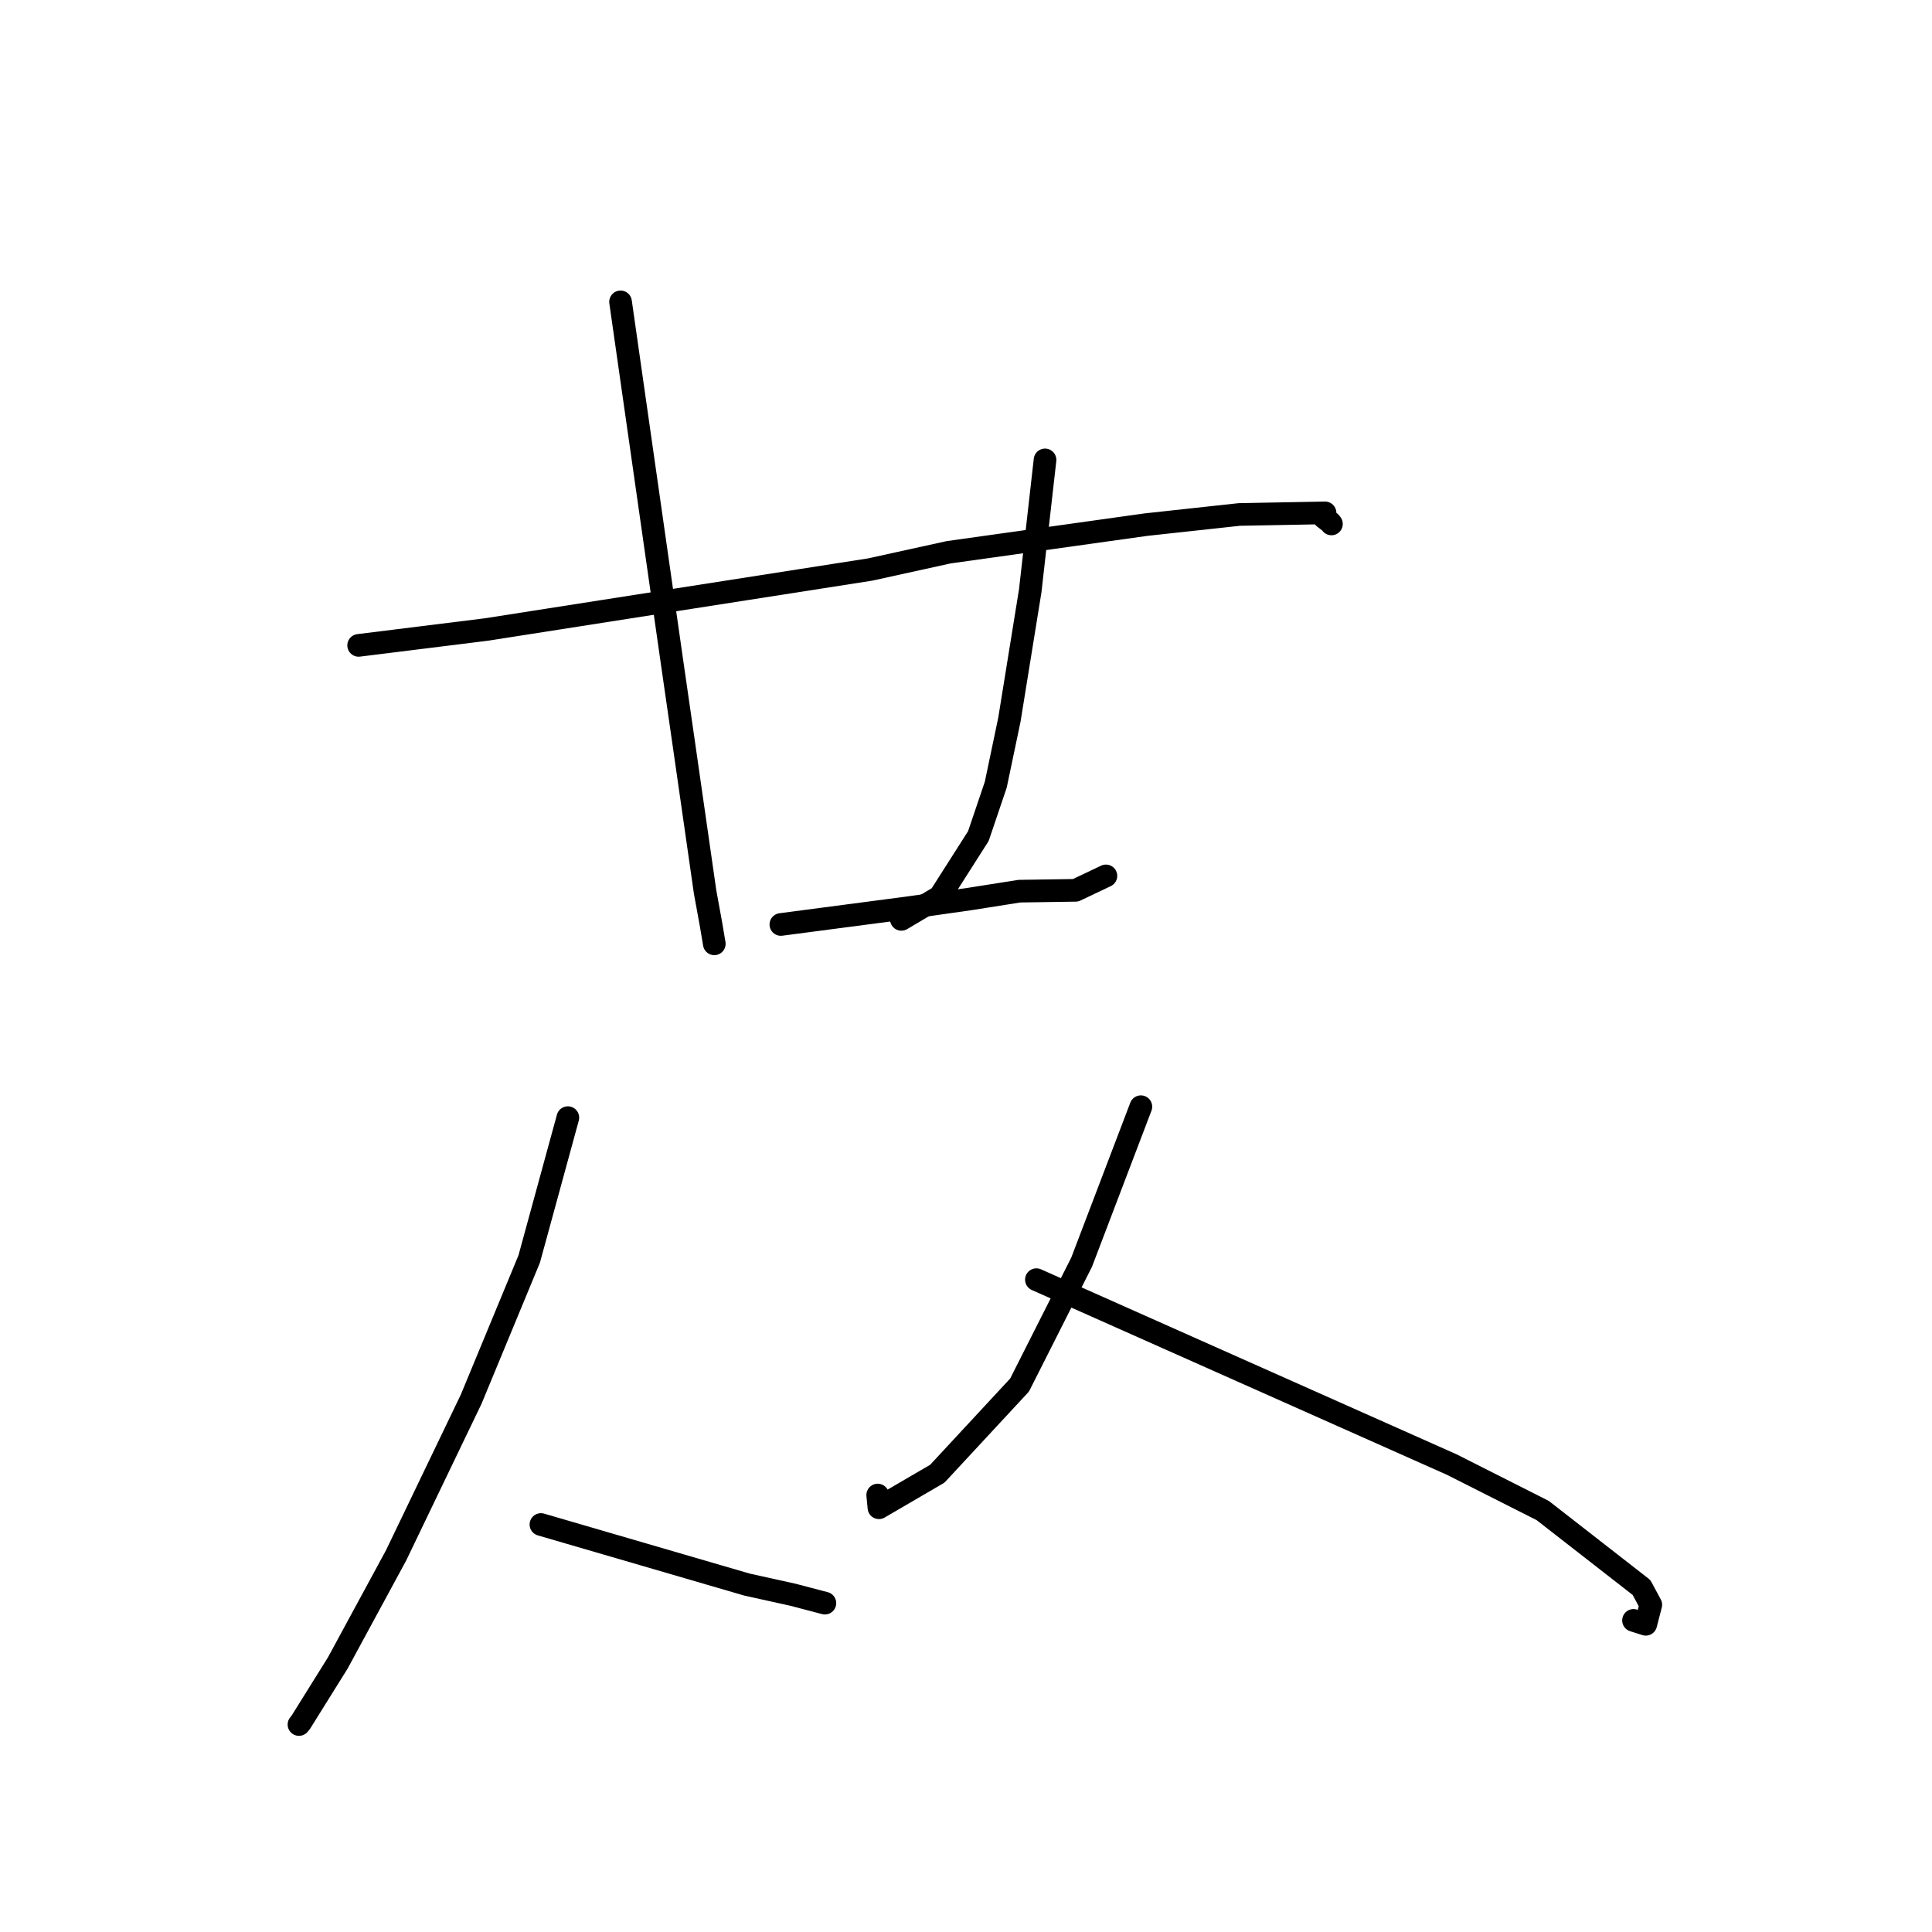 <?xml version="1.0" standalone="no"?>
    <svg width="256" height="256" xmlns="http://www.w3.org/2000/svg" version="1.1">
    <polyline stroke="black" stroke-width="3" stroke-linecap="round" fill="transparent" stroke-linejoin="round" points="47.522 85.517 55.991 84.464 64.461 83.411 89.459 79.5 115.293 75.466 125.707 73.177 151.836 69.518 164.215 68.17 175.576 67.959 175.422 68.568 176.277 69.232 176.401 69.394 176.413 69.41 176.422 69.422 176.424 69.425 " />
        <polyline stroke="black" stroke-width="3" stroke-linecap="round" fill="transparent" stroke-linejoin="round" points="82.226 39.999 85.61 63.679 88.994 87.359 90.583 98.368 93.429 118.186 94.209 122.461 94.605 124.802 94.647 125.054 94.648 125.06 94.648 125.061 94.648 125.062 " />
        <polyline stroke="black" stroke-width="3" stroke-linecap="round" fill="transparent" stroke-linejoin="round" points="138.472 60.939 137.491 69.615 136.51 78.291 133.748 95.373 131.944 103.976 129.638 110.787 124.528 118.806 119.438 121.822 119.101 120.65 " />
        <polyline stroke="black" stroke-width="3" stroke-linecap="round" fill="transparent" stroke-linejoin="round" points="103.469 122.498 111.986 121.379 120.502 120.259 128.584 119.109 135.077 118.085 142.52 117.972 146.291 116.179 146.54 116.061 " />
        <polyline stroke="black" stroke-width="3" stroke-linecap="round" fill="transparent" stroke-linejoin="round" points="75.244 148.093 72.683 157.459 70.122 166.825 62.431 185.404 52.475 206.115 44.759 220.351 39.848 228.225 39.614 228.508 " />
        <polyline stroke="black" stroke-width="3" stroke-linecap="round" fill="transparent" stroke-linejoin="round" points="71.676 202.004 85.33 205.985 98.984 209.967 105.072 211.313 109.243 212.409 109.304 212.425 " />
        <polyline stroke="black" stroke-width="3" stroke-linecap="round" fill="transparent" stroke-linejoin="round" points="151.173 146.644 147.248 156.942 143.323 167.24 135.097 183.526 124.199 195.275 116.462 199.786 116.301 198.101 " />
        <polyline stroke="black" stroke-width="3" stroke-linecap="round" fill="transparent" stroke-linejoin="round" points="137.328 169.561 164.837 181.807 192.347 194.053 204.417 200.152 217.507 210.349 218.74 212.641 218.073 215.227 216.449 214.71 " />
        </svg>